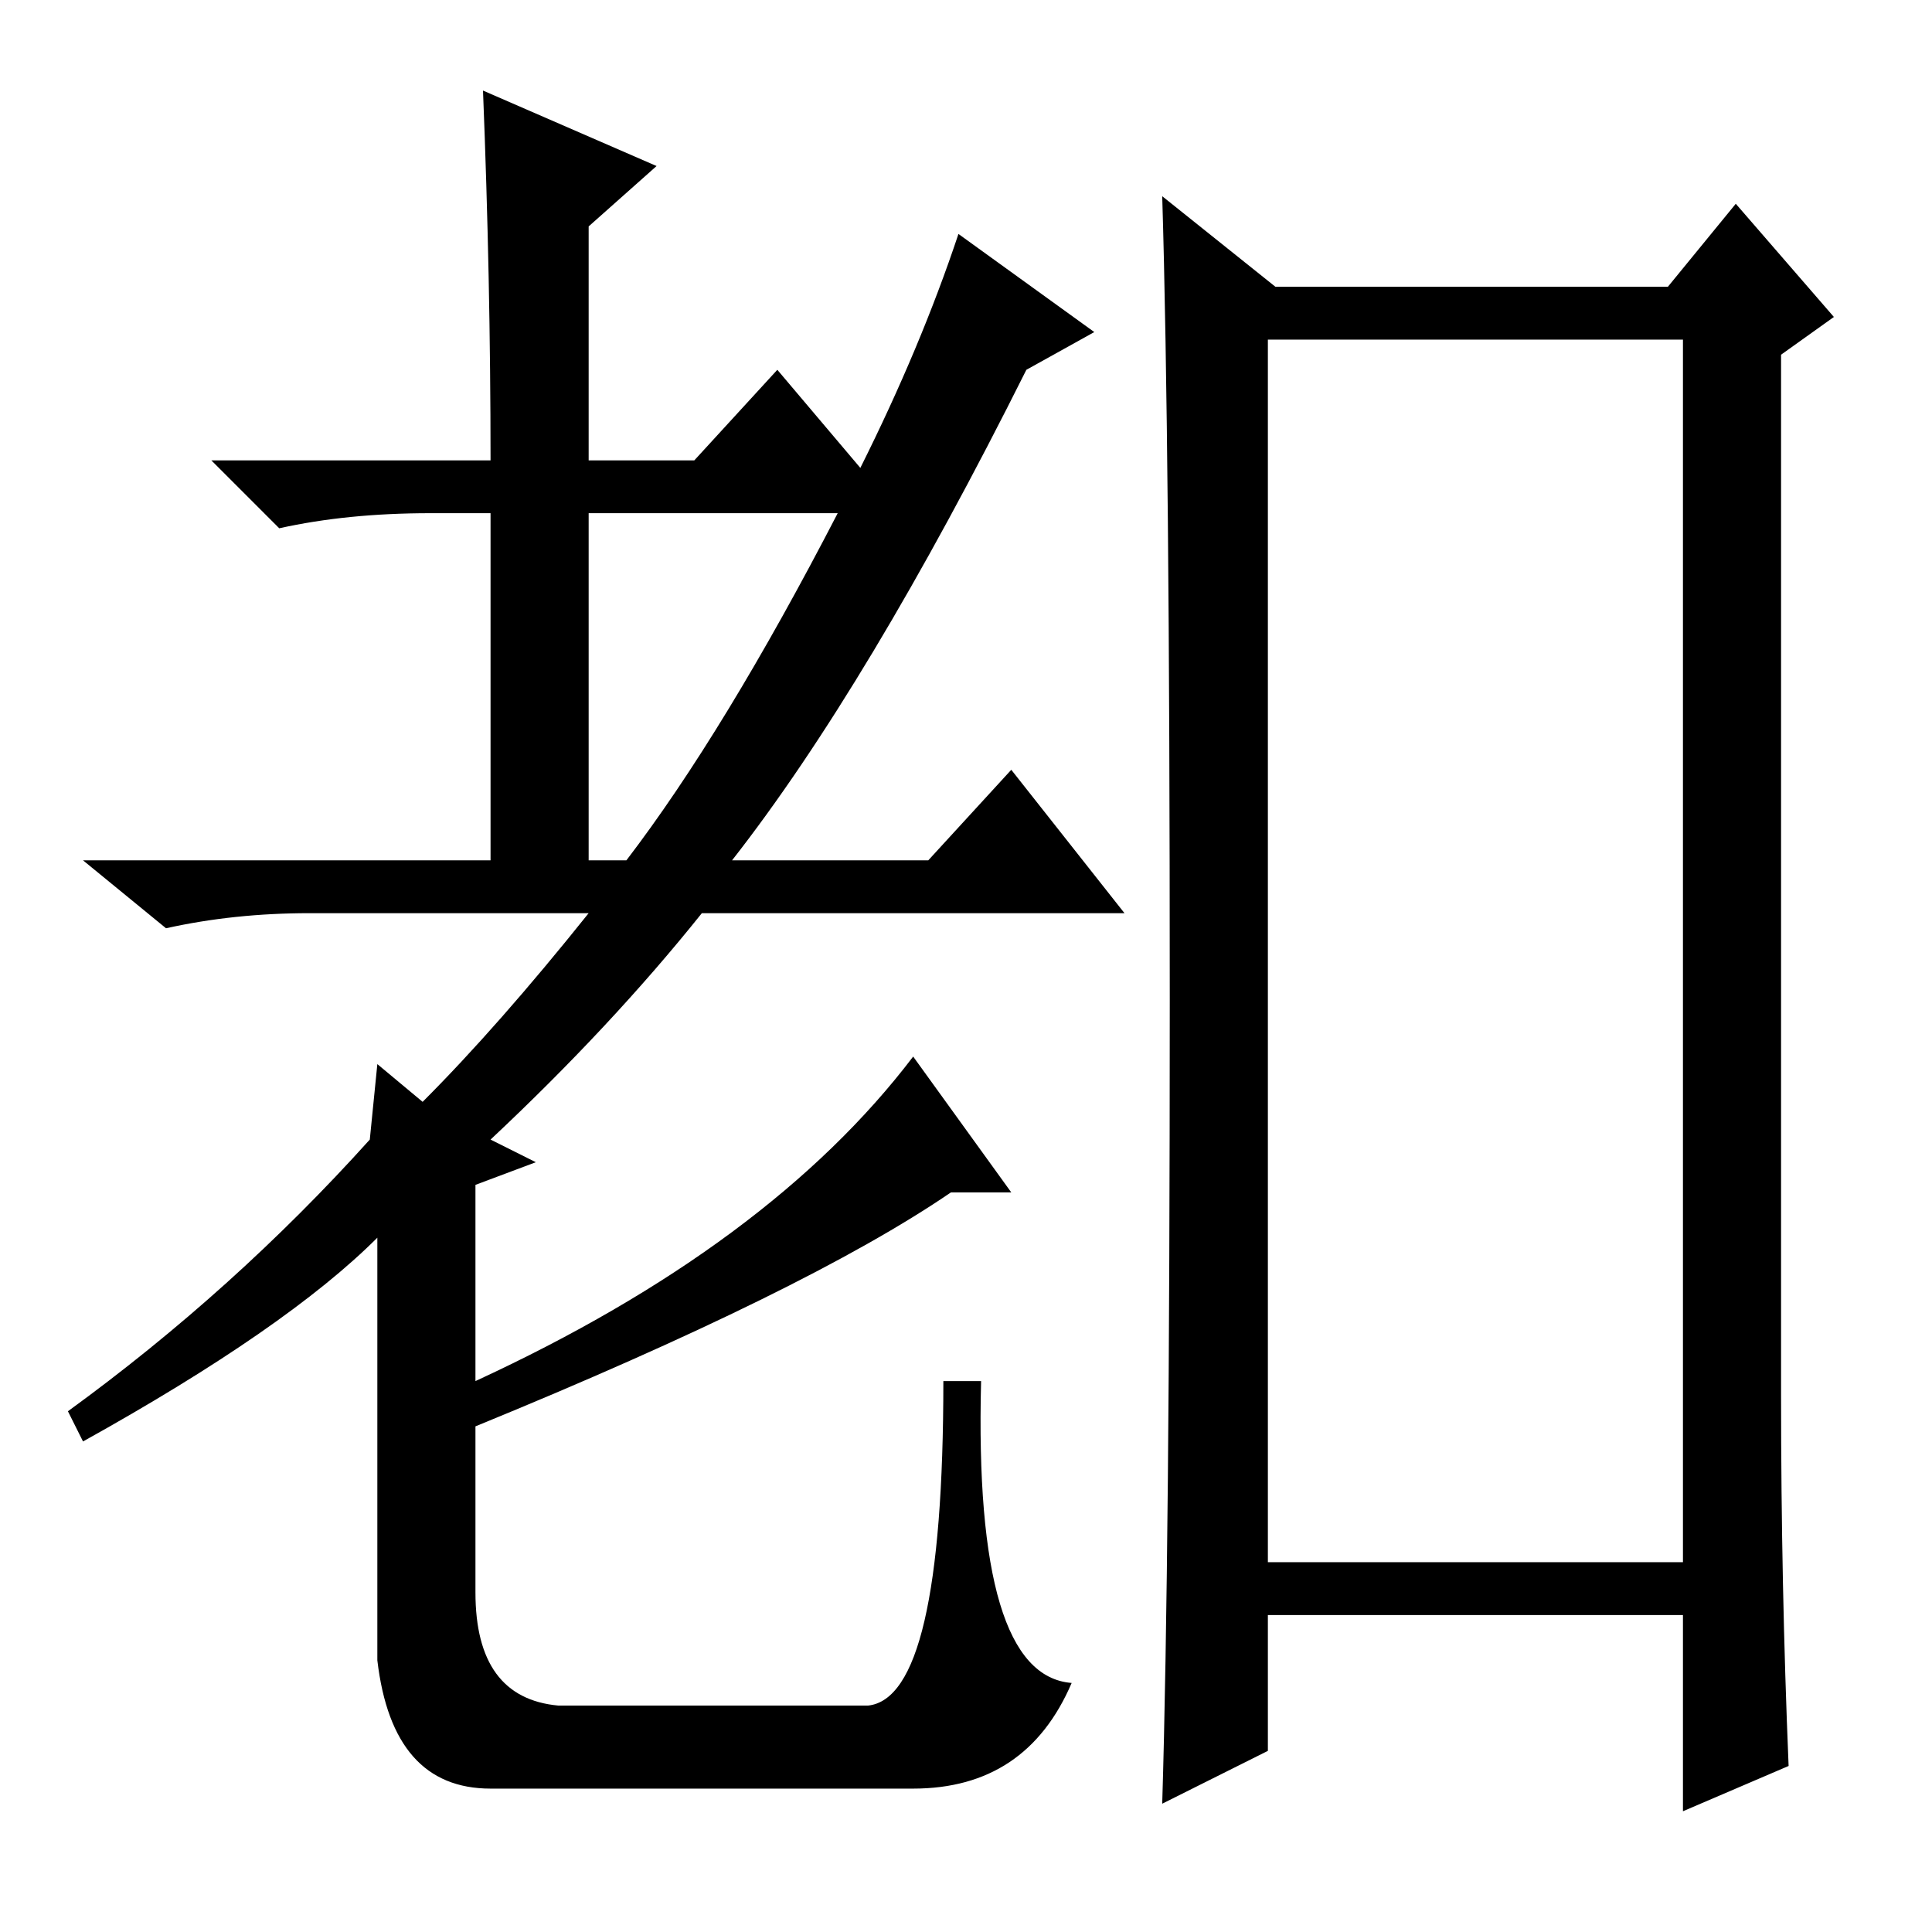 <?xml version="1.0" standalone="no"?>
<!DOCTYPE svg PUBLIC "-//W3C//DTD SVG 1.1//EN" "http://www.w3.org/Graphics/SVG/1.1/DTD/svg11.dtd" >
<svg xmlns="http://www.w3.org/2000/svg" xmlns:xlink="http://www.w3.org/1999/xlink" version="1.1" viewBox="0 -36 256 256">
  <g transform="matrix(1 0 0 -1 0 220)">
   <path fill="currentColor"
d="M87 234l-9 -8v-31h14l11 12l11 -13q8 16 13 31l18 -13l-9 -5q-21 -42 -39 -65h26l11 12l15 -19h-56q-12 -15 -28 -30l6 -3l-8 -3v-26q39 18 58 43l13 -18h-8q-19 -13 -63 -31v-22q0 -14 11 -15h41q10 1 10 43h5q-1 -39 12 -40q-6 -14 -21 -14h-56q-13 0 -15 17v56
q-12 -12 -39 -27l-2 4q22 16 40 36l1 10l6 -5q10 10 22 25h-37q-10 0 -19 -2l-11 9h54v46h-8q-11 0 -20 -2l-9 9h37q0 24 -1 49zM78 142h5q13 17 28 46h-33v-46zM236 71q0 -25 1 -49l-14 -6v26h-55v-18l-14 -7q1 33 1 106.5t-1 106.5l15 -12h52l9 11l13 -15l-7 -5v-138z
M168 49h55v162h-55v-162z" />
  </g>

</svg>
